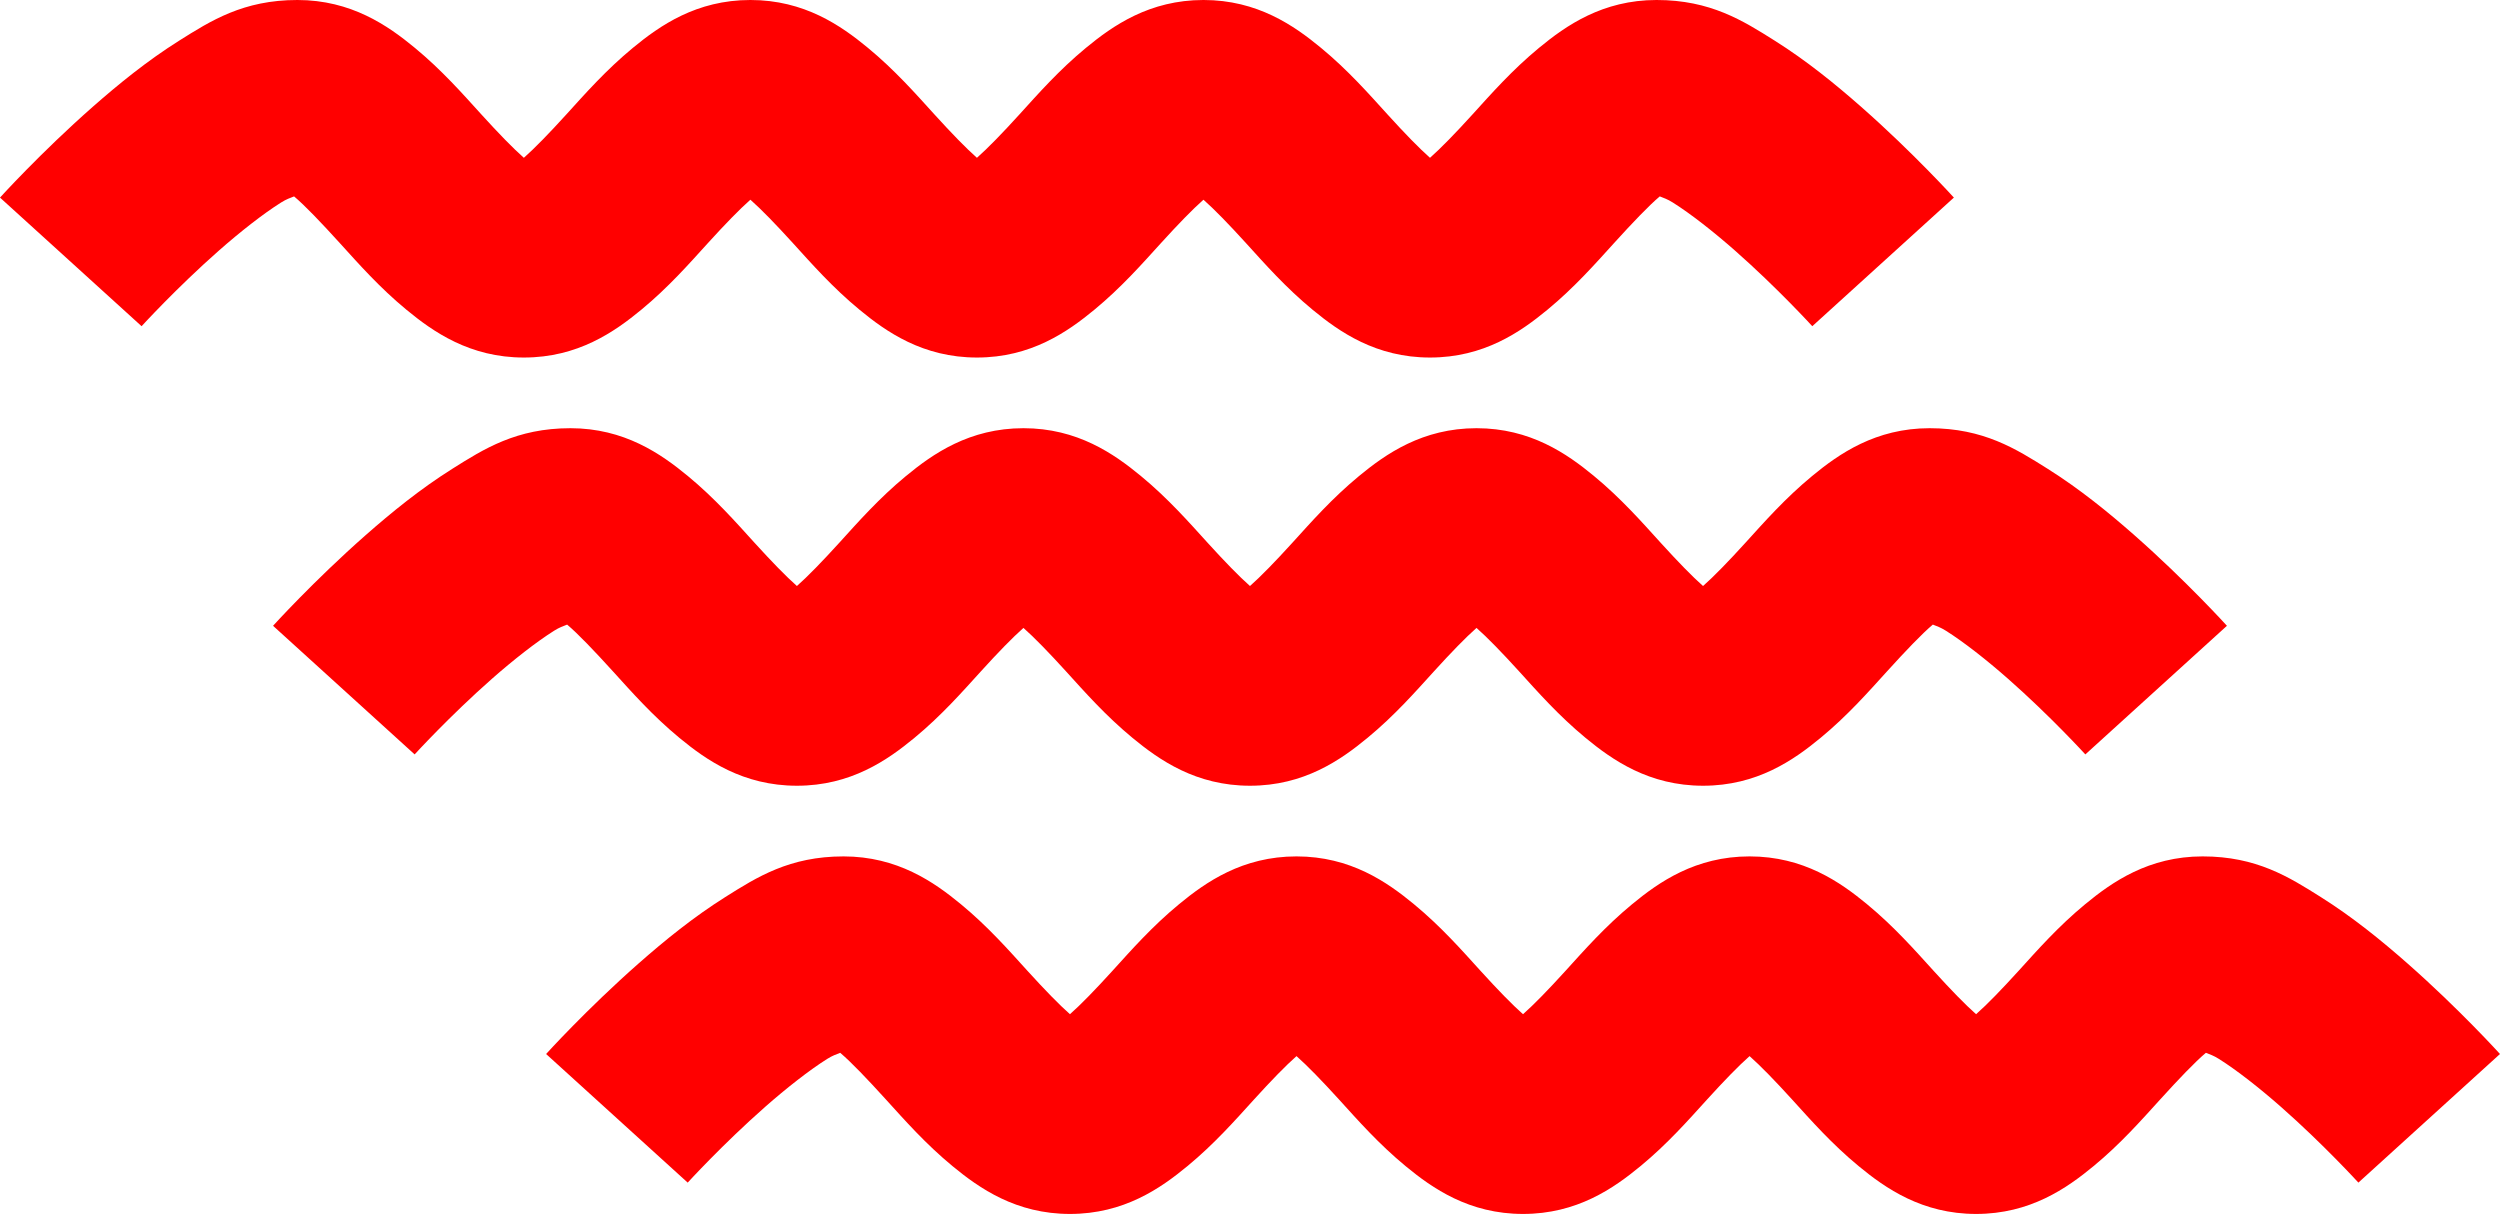 <?xml version="1.0" encoding="UTF-8" standalone="no"?>
<svg
   width="1307.029"
   height="634.664"
   viewBox="0 0 345.818 167.922"
   version="1.1"
   id="svg16"
   xml:space="preserve"
   xmlns="http://www.w3.org/2000/svg"
   xmlns:svg="http://www.w3.org/2000/svg"
   xmlns:rdf="http://www.w3.org/1999/02/22-rdf-syntax-ns#"
   xmlns:cc="http://creativecommons.org/ns#"
   xmlns:dc="http://purl.org/dc/elements/1.1/"><defs
     id="defs10" /><g
     id="layer1"
     transform="translate(-543.887,-9471.31)"><path
       id="path1629"
       style="baseline-shift:baseline;display:inline;overflow:visible;opacity:1;vector-effect:none;fill:#ff0000;enable-background:accumulate;stop-color:#000000;stop-opacity:1"
       d="m 585.015,9471.31 c -7.466,0 -11.959,2.864 -16.347,5.625 -4.389,2.761 -8.388,6.012 -11.981,9.176 -7.185,6.328 -12.801,12.531 -12.801,12.531 l 19.586,17.791 c 0,0 4.829,-5.295 10.701,-10.467 2.936,-2.586 6.118,-5.085 8.584,-6.636 0.77,-0.485 1.24,-0.621 1.809,-0.852 1.502,1.263 3.77,3.643 6.324,6.455 2.611,2.875 5.481,6.136 9.205,9.211 3.724,3.075 8.79,6.623 16.256,6.623 7.466,0 12.534,-3.548 16.258,-6.623 3.724,-3.075 6.592,-6.336 9.203,-9.211 2.373,-2.613 4.376,-4.673 5.875,-5.998 1.499,1.325 3.503,3.385 5.877,5.998 2.611,2.875 5.479,6.136 9.204,9.211 3.724,3.075 8.79,6.623 16.256,6.623 7.466,0 12.533,-3.548 16.257,-6.623 3.724,-3.075 6.592,-6.336 9.203,-9.211 2.373,-2.613 4.376,-4.673 5.875,-5.998 1.499,1.325 3.504,3.385 5.877,5.998 2.611,2.875 5.479,6.136 9.203,9.211 3.724,3.075 8.792,6.623 16.258,6.623 7.466,0 12.532,-3.548 16.256,-6.623 3.724,-3.075 6.592,-6.336 9.203,-9.211 2.555,-2.813 4.822,-5.194 6.324,-6.457 0.569,0.231 1.039,0.368 1.811,0.854 2.466,1.551 5.648,4.051 8.584,6.636 5.872,5.171 10.701,10.467 10.701,10.467 l 19.586,-17.791 c 0,0 -5.616,-6.203 -12.801,-12.531 -3.592,-3.164 -7.592,-6.415 -11.981,-9.176 -4.389,-2.761 -8.881,-5.625 -16.347,-5.625 -7.466,0 -12.534,3.546 -16.258,6.621 -3.724,3.075 -6.592,6.336 -9.203,9.211 -2.374,2.613 -4.378,4.673 -5.877,5.998 -1.499,-1.325 -3.502,-3.385 -5.875,-5.998 -2.611,-2.875 -5.479,-6.136 -9.203,-9.211 -3.724,-3.075 -8.79,-6.621 -16.256,-6.621 -7.466,0 -12.534,3.546 -16.258,6.621 -3.724,3.075 -6.592,6.336 -9.203,9.211 -2.374,2.613 -4.377,4.673 -5.877,5.998 -1.499,-1.325 -3.502,-3.385 -5.875,-5.998 -2.611,-2.875 -5.479,-6.136 -9.203,-9.211 -3.724,-3.075 -8.792,-6.621 -16.258,-6.621 -7.466,0 -12.532,3.546 -16.256,6.621 -3.724,3.075 -6.594,6.336 -9.205,9.211 -2.374,2.613 -4.376,4.673 -5.875,5.998 -1.499,-1.325 -3.502,-3.385 -5.875,-5.998 -2.611,-2.875 -5.479,-6.136 -9.203,-9.211 -3.724,-3.075 -8.792,-6.621 -16.258,-6.621 z m 37.771,59.233 c -7.466,0 -11.959,2.864 -16.347,5.625 -4.389,2.761 -8.388,6.012 -11.981,9.176 -7.185,6.328 -12.801,12.531 -12.801,12.531 l 19.586,17.791 c 0,0 4.829,-5.295 10.701,-10.467 2.936,-2.586 6.118,-5.085 8.584,-6.637 0.77,-0.485 1.24,-0.621 1.809,-0.852 1.502,1.263 3.77,3.643 6.324,6.455 2.611,2.875 5.481,6.136 9.205,9.211 3.724,3.075 8.79,6.623 16.256,6.623 7.466,0 12.534,-3.548 16.258,-6.623 3.724,-3.075 6.592,-6.336 9.203,-9.211 2.373,-2.613 4.376,-4.673 5.875,-5.998 1.499,1.325 3.503,3.385 5.877,5.998 2.611,2.875 5.479,6.136 9.203,9.211 3.724,3.075 8.79,6.623 16.256,6.623 7.466,0 12.534,-3.548 16.258,-6.623 3.724,-3.075 6.592,-6.336 9.203,-9.211 2.373,-2.613 4.376,-4.673 5.875,-5.998 1.499,1.325 3.504,3.385 5.877,5.998 2.611,2.875 5.479,6.136 9.203,9.211 3.724,3.075 8.792,6.623 16.258,6.623 7.466,0 12.532,-3.548 16.256,-6.623 3.724,-3.075 6.592,-6.336 9.203,-9.211 2.555,-2.813 4.822,-5.194 6.324,-6.457 0.569,0.231 1.039,0.368 1.811,0.854 2.466,1.551 5.648,4.051 8.584,6.637 5.872,5.171 10.701,10.467 10.701,10.467 l 19.586,-17.791 c 0,0 -5.616,-6.204 -12.801,-12.531 -3.592,-3.164 -7.592,-6.415 -11.981,-9.176 -4.389,-2.761 -8.882,-5.625 -16.348,-5.625 -7.466,0 -12.533,3.546 -16.257,6.621 -3.724,3.075 -6.592,6.336 -9.204,9.211 -2.374,2.613 -4.377,4.673 -5.877,5.998 -1.499,-1.325 -3.502,-3.385 -5.875,-5.998 -2.611,-2.875 -5.479,-6.136 -9.203,-9.211 -3.724,-3.075 -8.79,-6.621 -16.256,-6.621 -7.466,0 -12.534,3.546 -16.258,6.621 -3.724,3.075 -6.592,6.336 -9.203,9.211 -2.374,2.613 -4.378,4.673 -5.877,5.998 -1.499,-1.325 -3.501,-3.385 -5.875,-5.998 -2.611,-2.875 -5.479,-6.136 -9.204,-9.211 -3.724,-3.075 -8.791,-6.621 -16.257,-6.621 -7.466,0 -12.532,3.546 -16.256,6.621 -3.724,3.075 -6.594,6.336 -9.205,9.211 -2.374,2.613 -4.376,4.673 -5.875,5.998 -1.499,-1.325 -3.502,-3.385 -5.875,-5.998 -2.611,-2.875 -5.479,-6.136 -9.203,-9.211 -3.724,-3.075 -8.792,-6.621 -16.258,-6.621 z m 37.771,59.232 c -7.466,0 -11.959,2.864 -16.348,5.625 -4.389,2.761 -8.388,6.012 -11.98,9.176 -7.185,6.328 -12.801,12.532 -12.801,12.532 l 19.586,17.791 c 0,0 4.829,-5.295 10.701,-10.467 2.936,-2.586 6.118,-5.085 8.584,-6.637 0.77,-0.485 1.24,-0.621 1.809,-0.852 1.502,1.263 3.77,3.643 6.324,6.455 2.611,2.875 5.481,6.136 9.205,9.211 3.724,3.075 8.79,6.623 16.256,6.623 7.466,0 12.534,-3.548 16.258,-6.623 3.724,-3.075 6.592,-6.336 9.203,-9.211 2.373,-2.613 4.376,-4.673 5.875,-5.998 1.499,1.325 3.503,3.385 5.877,5.998 2.611,2.875 5.479,6.136 9.203,9.211 3.724,3.075 8.79,6.623 16.256,6.623 7.466,0 12.534,-3.548 16.258,-6.623 3.724,-3.075 6.592,-6.336 9.203,-9.211 2.373,-2.613 4.376,-4.673 5.875,-5.998 1.499,1.325 3.504,3.385 5.877,5.998 2.611,2.875 5.479,6.136 9.203,9.211 3.724,3.075 8.792,6.623 16.258,6.623 7.466,0 12.532,-3.548 16.256,-6.623 3.724,-3.075 6.592,-6.336 9.203,-9.211 2.555,-2.813 4.822,-5.194 6.324,-6.457 0.569,0.231 1.039,0.368 1.81,0.853 2.466,1.551 5.648,4.051 8.584,6.637 5.872,5.171 10.701,10.467 10.701,10.467 l 19.586,-17.791 c 0,0 -5.616,-6.204 -12.801,-12.532 -3.592,-3.164 -7.592,-6.415 -11.981,-9.176 -4.389,-2.761 -8.882,-5.625 -16.348,-5.625 -7.466,0 -12.534,3.546 -16.258,6.621 -3.724,3.075 -6.592,6.336 -9.203,9.211 -2.374,2.613 -4.377,4.673 -5.877,5.998 -1.499,-1.325 -3.502,-3.385 -5.875,-5.998 -2.611,-2.875 -5.479,-6.136 -9.203,-9.211 -3.724,-3.075 -8.79,-6.621 -16.256,-6.621 -7.466,0 -12.534,3.546 -16.258,6.621 -3.724,3.075 -6.592,6.336 -9.203,9.211 -2.374,2.613 -4.378,4.673 -5.877,5.998 -1.499,-1.325 -3.502,-3.385 -5.875,-5.998 -2.611,-2.875 -5.479,-6.136 -9.203,-9.211 -3.724,-3.075 -8.791,-6.621 -16.257,-6.621 -7.466,0 -12.532,3.546 -16.256,6.621 -3.724,3.075 -6.593,6.336 -9.205,9.211 -2.374,2.613 -4.376,4.673 -5.875,5.998 -1.499,-1.325 -3.502,-3.385 -5.875,-5.998 -2.611,-2.875 -5.479,-6.136 -9.203,-9.211 -3.724,-3.075 -8.792,-6.621 -16.258,-6.621 z" /></g></svg>
